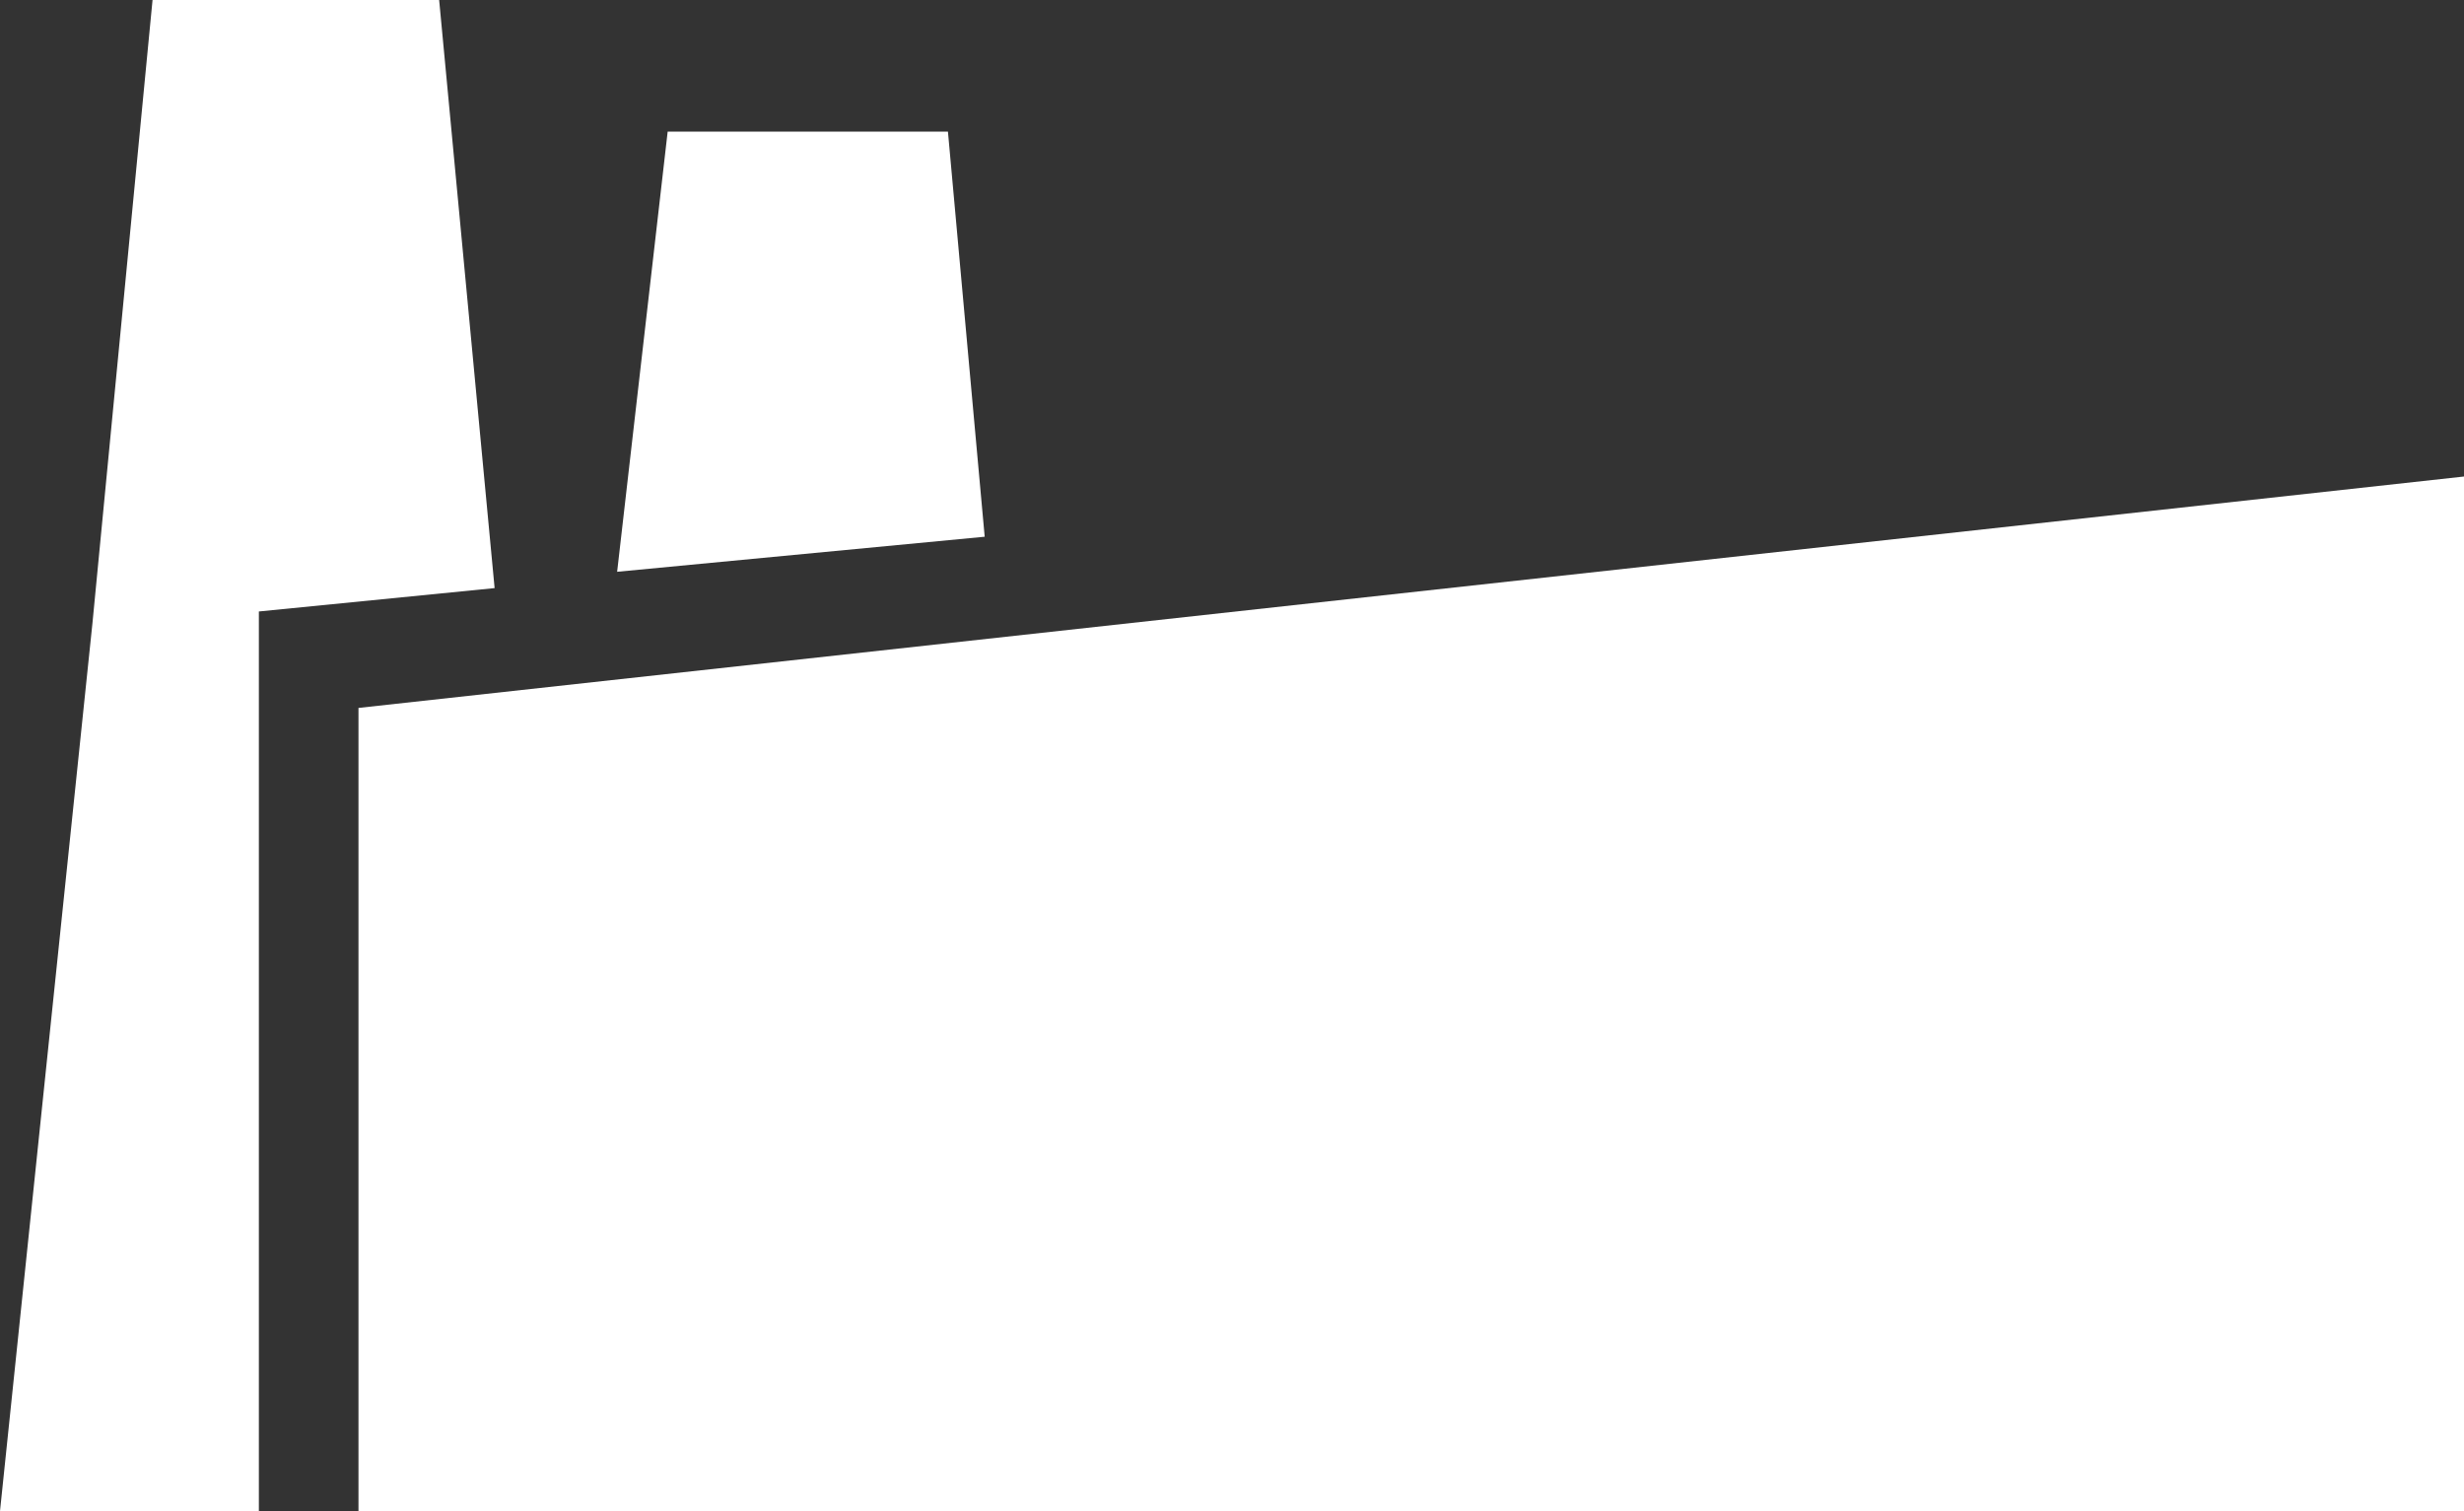 <svg width="543" height="333" viewBox="0 0 543 333" fill="none" xmlns="http://www.w3.org/2000/svg">
<rect x="0" y="0" width="543" height="333" fill="#333333" stroke="none"/>
<path d="M543 333V105.007L79 156V333L543 333Z" fill="white"/>
<path d="M217 118.274L208.9 29H147.137L136 126L217 118.274Z" fill="white"/>
<path d="M109 129.595L96.776 0H33.617L20.374 137.32L7.62939e-06 333H57.047V134.745L109 129.595Z" fill="white"/>
</svg>
